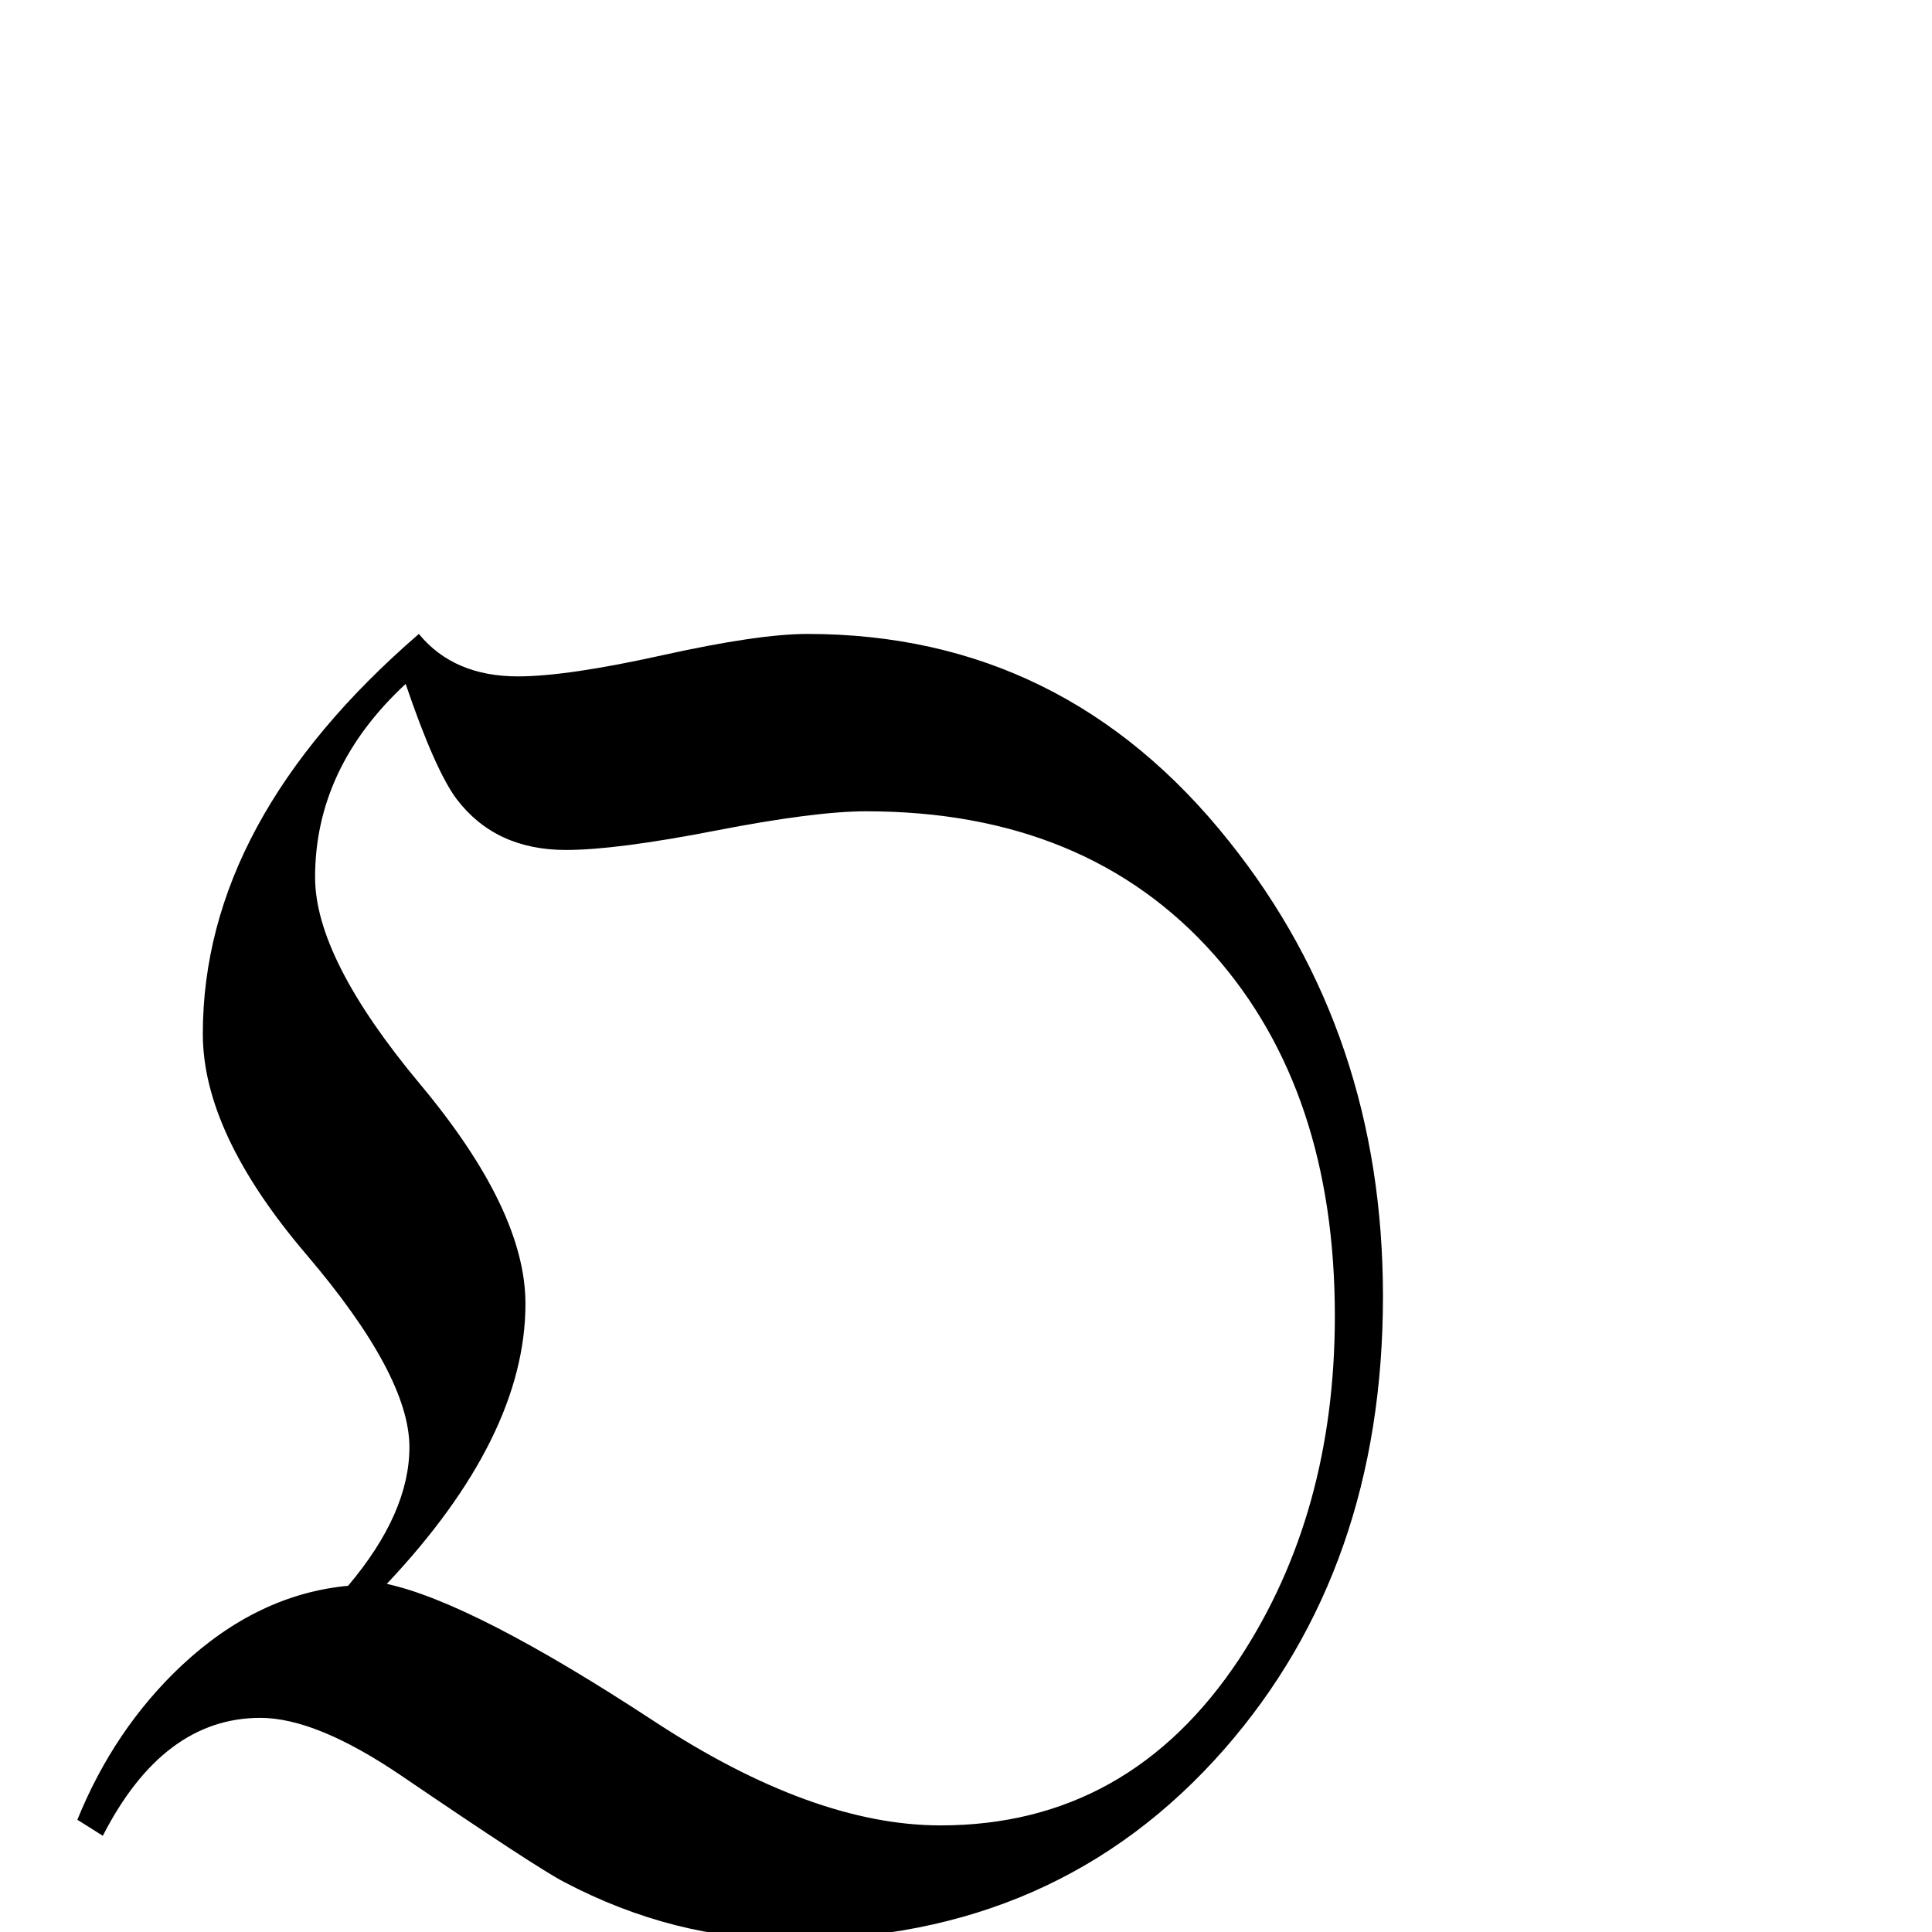 <?xml version="1.0" standalone="no"?>
<!DOCTYPE svg PUBLIC "-//W3C//DTD SVG 1.1//EN" "http://www.w3.org/Graphics/SVG/1.1/DTD/svg11.dtd" >
<svg viewBox="0 -442 2048 2048">
  <g transform="matrix(1 0 0 -1 0 1606)">
   <path fill="currentColor"
d="M1466 674q0 -288 -168 -480q-177 -202 -460 -202q-124 0 -240 61q-29 15 -173 113q-90 61 -149 61q-103 0 -167 -125l-27 17q39 96 110 163q81 76 177 85q65 77 65 147q0 76 -109.5 204.5t-109.5 233.5q0 226 229 424q37 -45 105 -45q52 0 153.5 22.5t153.5 22.5
q272 0 447 -220q163 -204 163 -482zM1415 653q0 238 -128 383q-135 152 -369 152q-54 0 -159.5 -20.5t-158.5 -20.5q-75 0 -116 54q-23 31 -54 122q-96 -89 -96 -205q0 -86 111.5 -219.5t111.5 -232.5q0 -141 -147 -297q92 -20 284 -146q168 -110 303 -110q200 0 317 177
q101 154 101 363z" />
  </g>

</svg>
